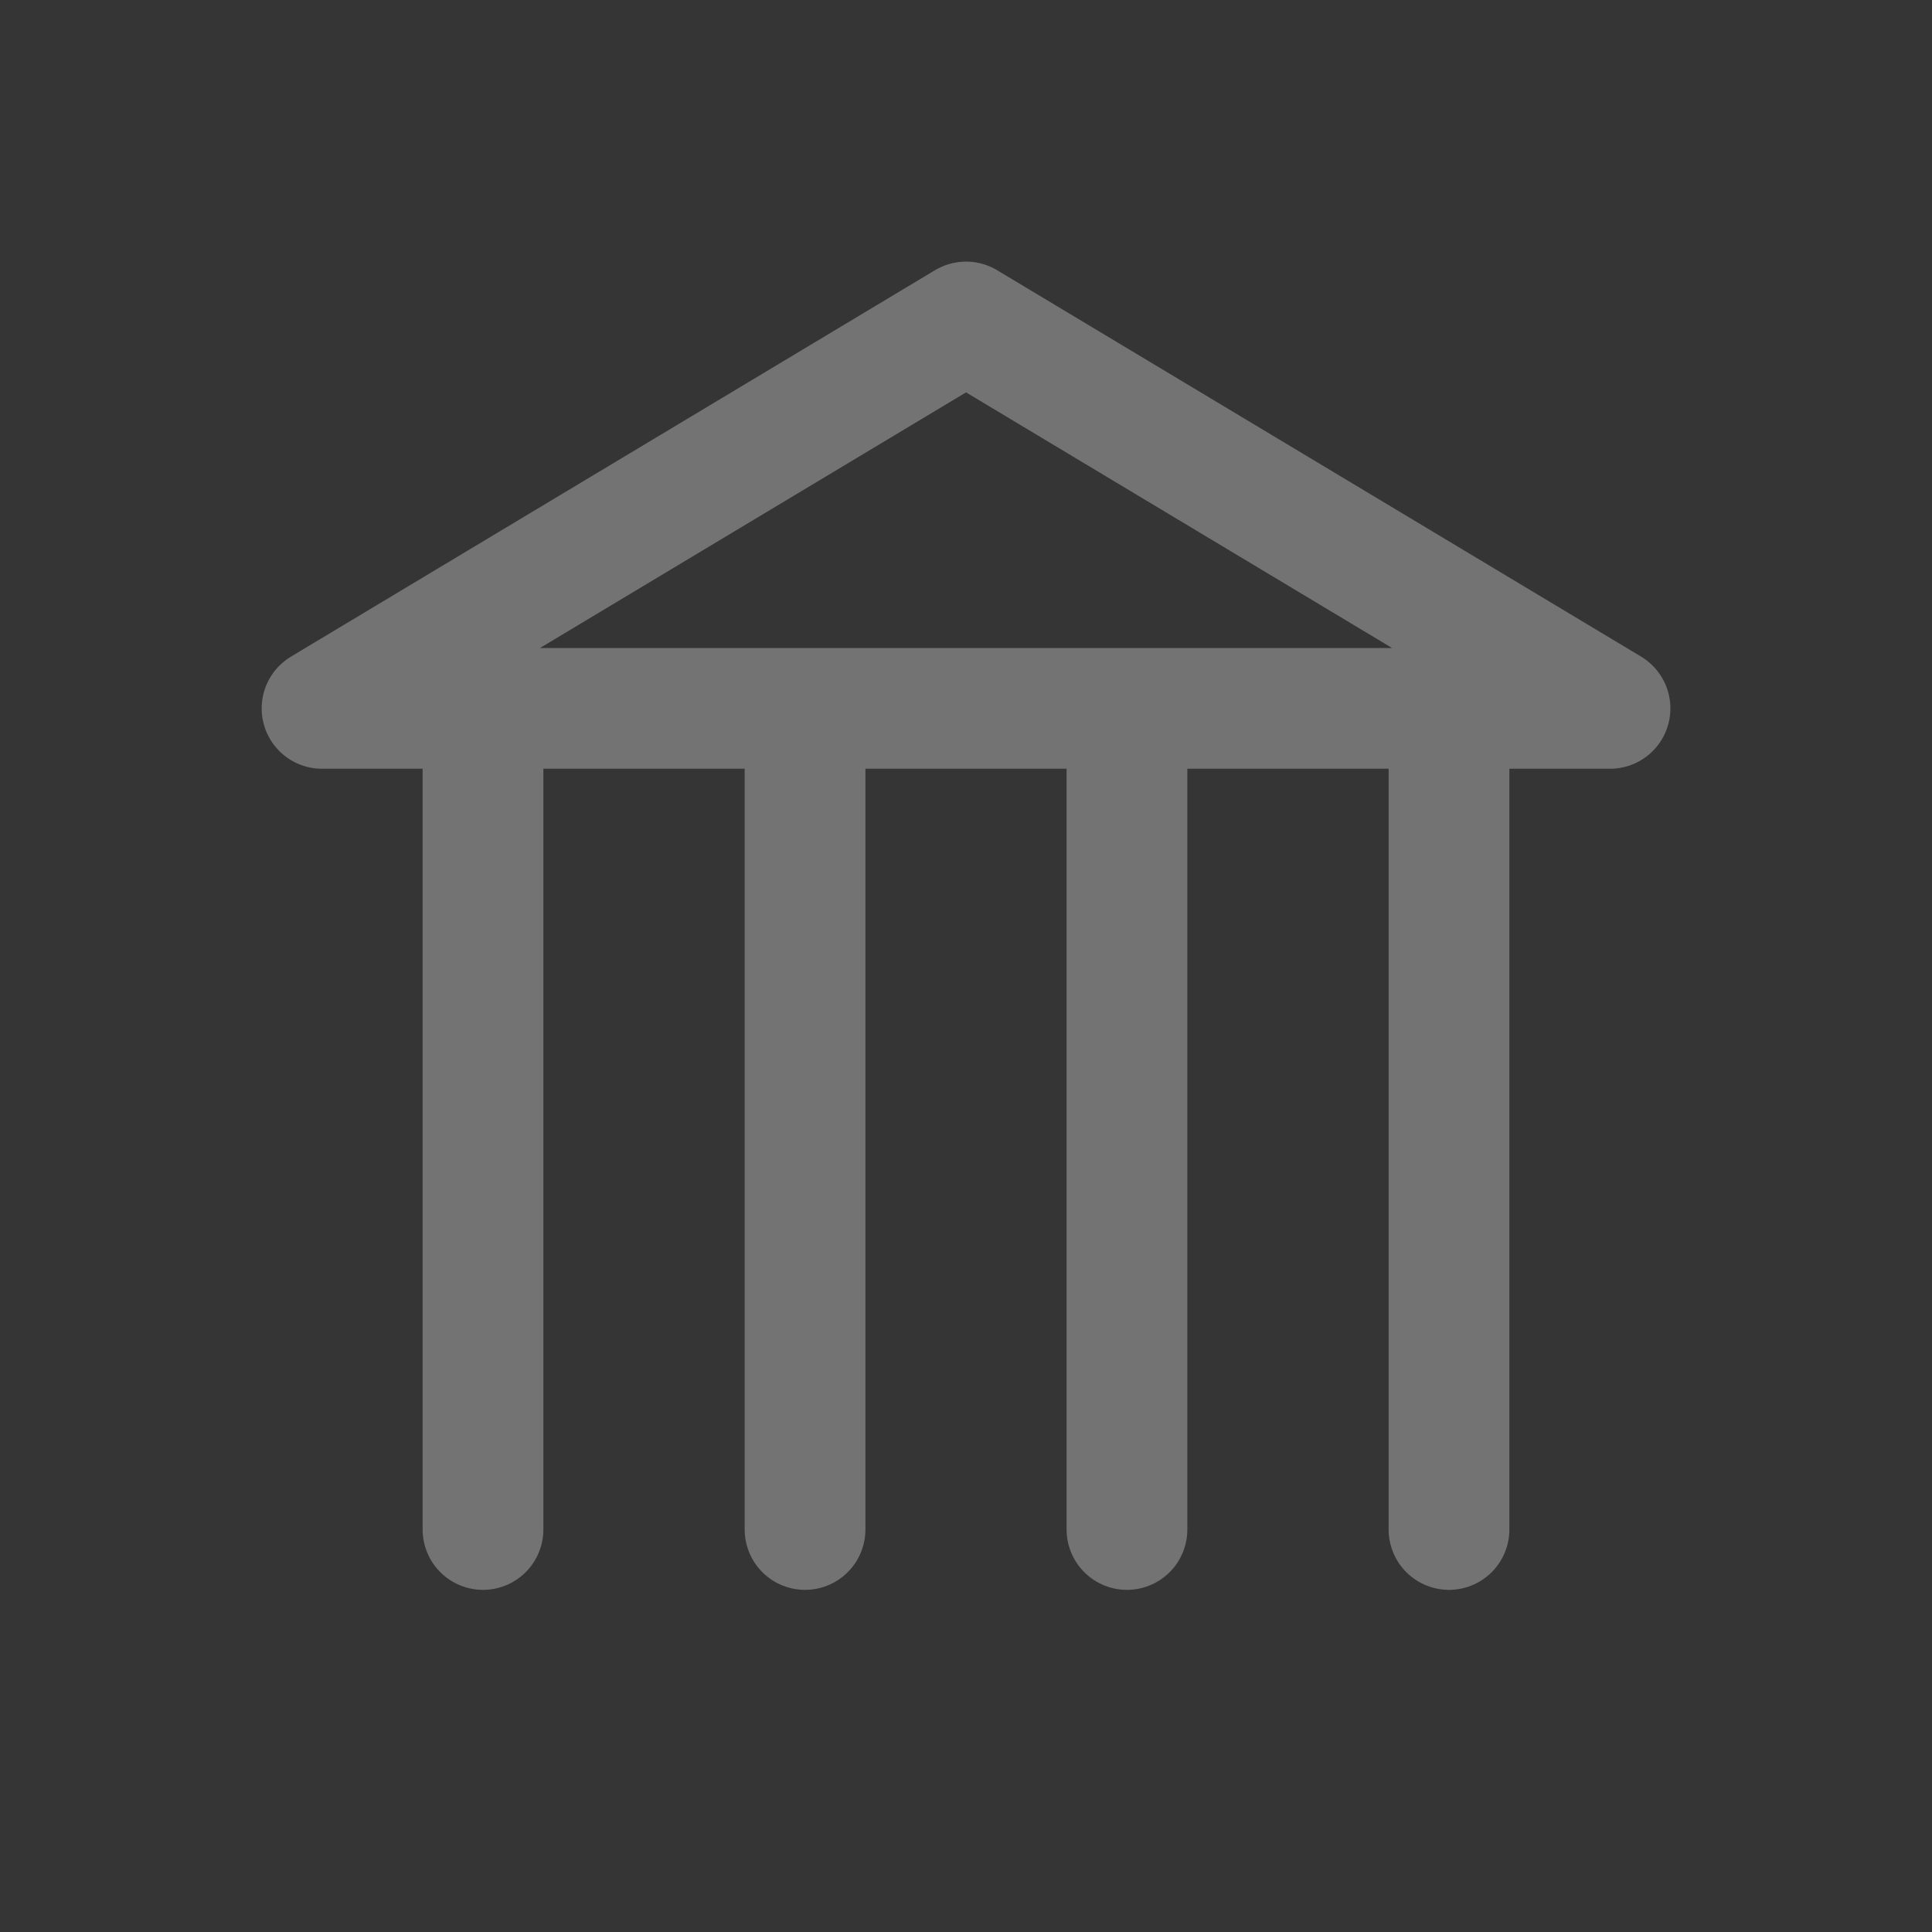 <svg width="32" height="32" viewBox="0 0 32 32" fill="none" xmlns="http://www.w3.org/2000/svg">
<rect x="0" y="0" width="32" height="32" fill="#333333" stroke="none"/>
<g clip-path="url(#clip0_1729_32773)">
<path d="M32 0H0V32H32V0Z" fill="white" fill-opacity="0.01"/>
<path d="M5.334 11.733H26.667L16.001 5.333L5.334 11.733Z" stroke="#737373" stroke-width="2" stroke-linecap="round" stroke-linejoin="round"/>
<path d="M8 12V25.333" stroke="#737373" stroke-width="2" stroke-linecap="round" stroke-linejoin="round"/>
<path d="M13.334 12V25.333" stroke="#737373" stroke-width="2" stroke-linecap="round" stroke-linejoin="round"/>
<path d="M18.666 12V25.333" stroke="#737373" stroke-width="2" stroke-linecap="round" stroke-linejoin="round"/>
<path d="M24 12V25.333" stroke="#737373" stroke-width="2" stroke-linecap="round" stroke-linejoin="round"/>
</g>
<defs>
<clipPath id="clip0_1729_32773">
<rect width="32" height="32" fill="white"/>
</clipPath>
</defs>
</svg>
